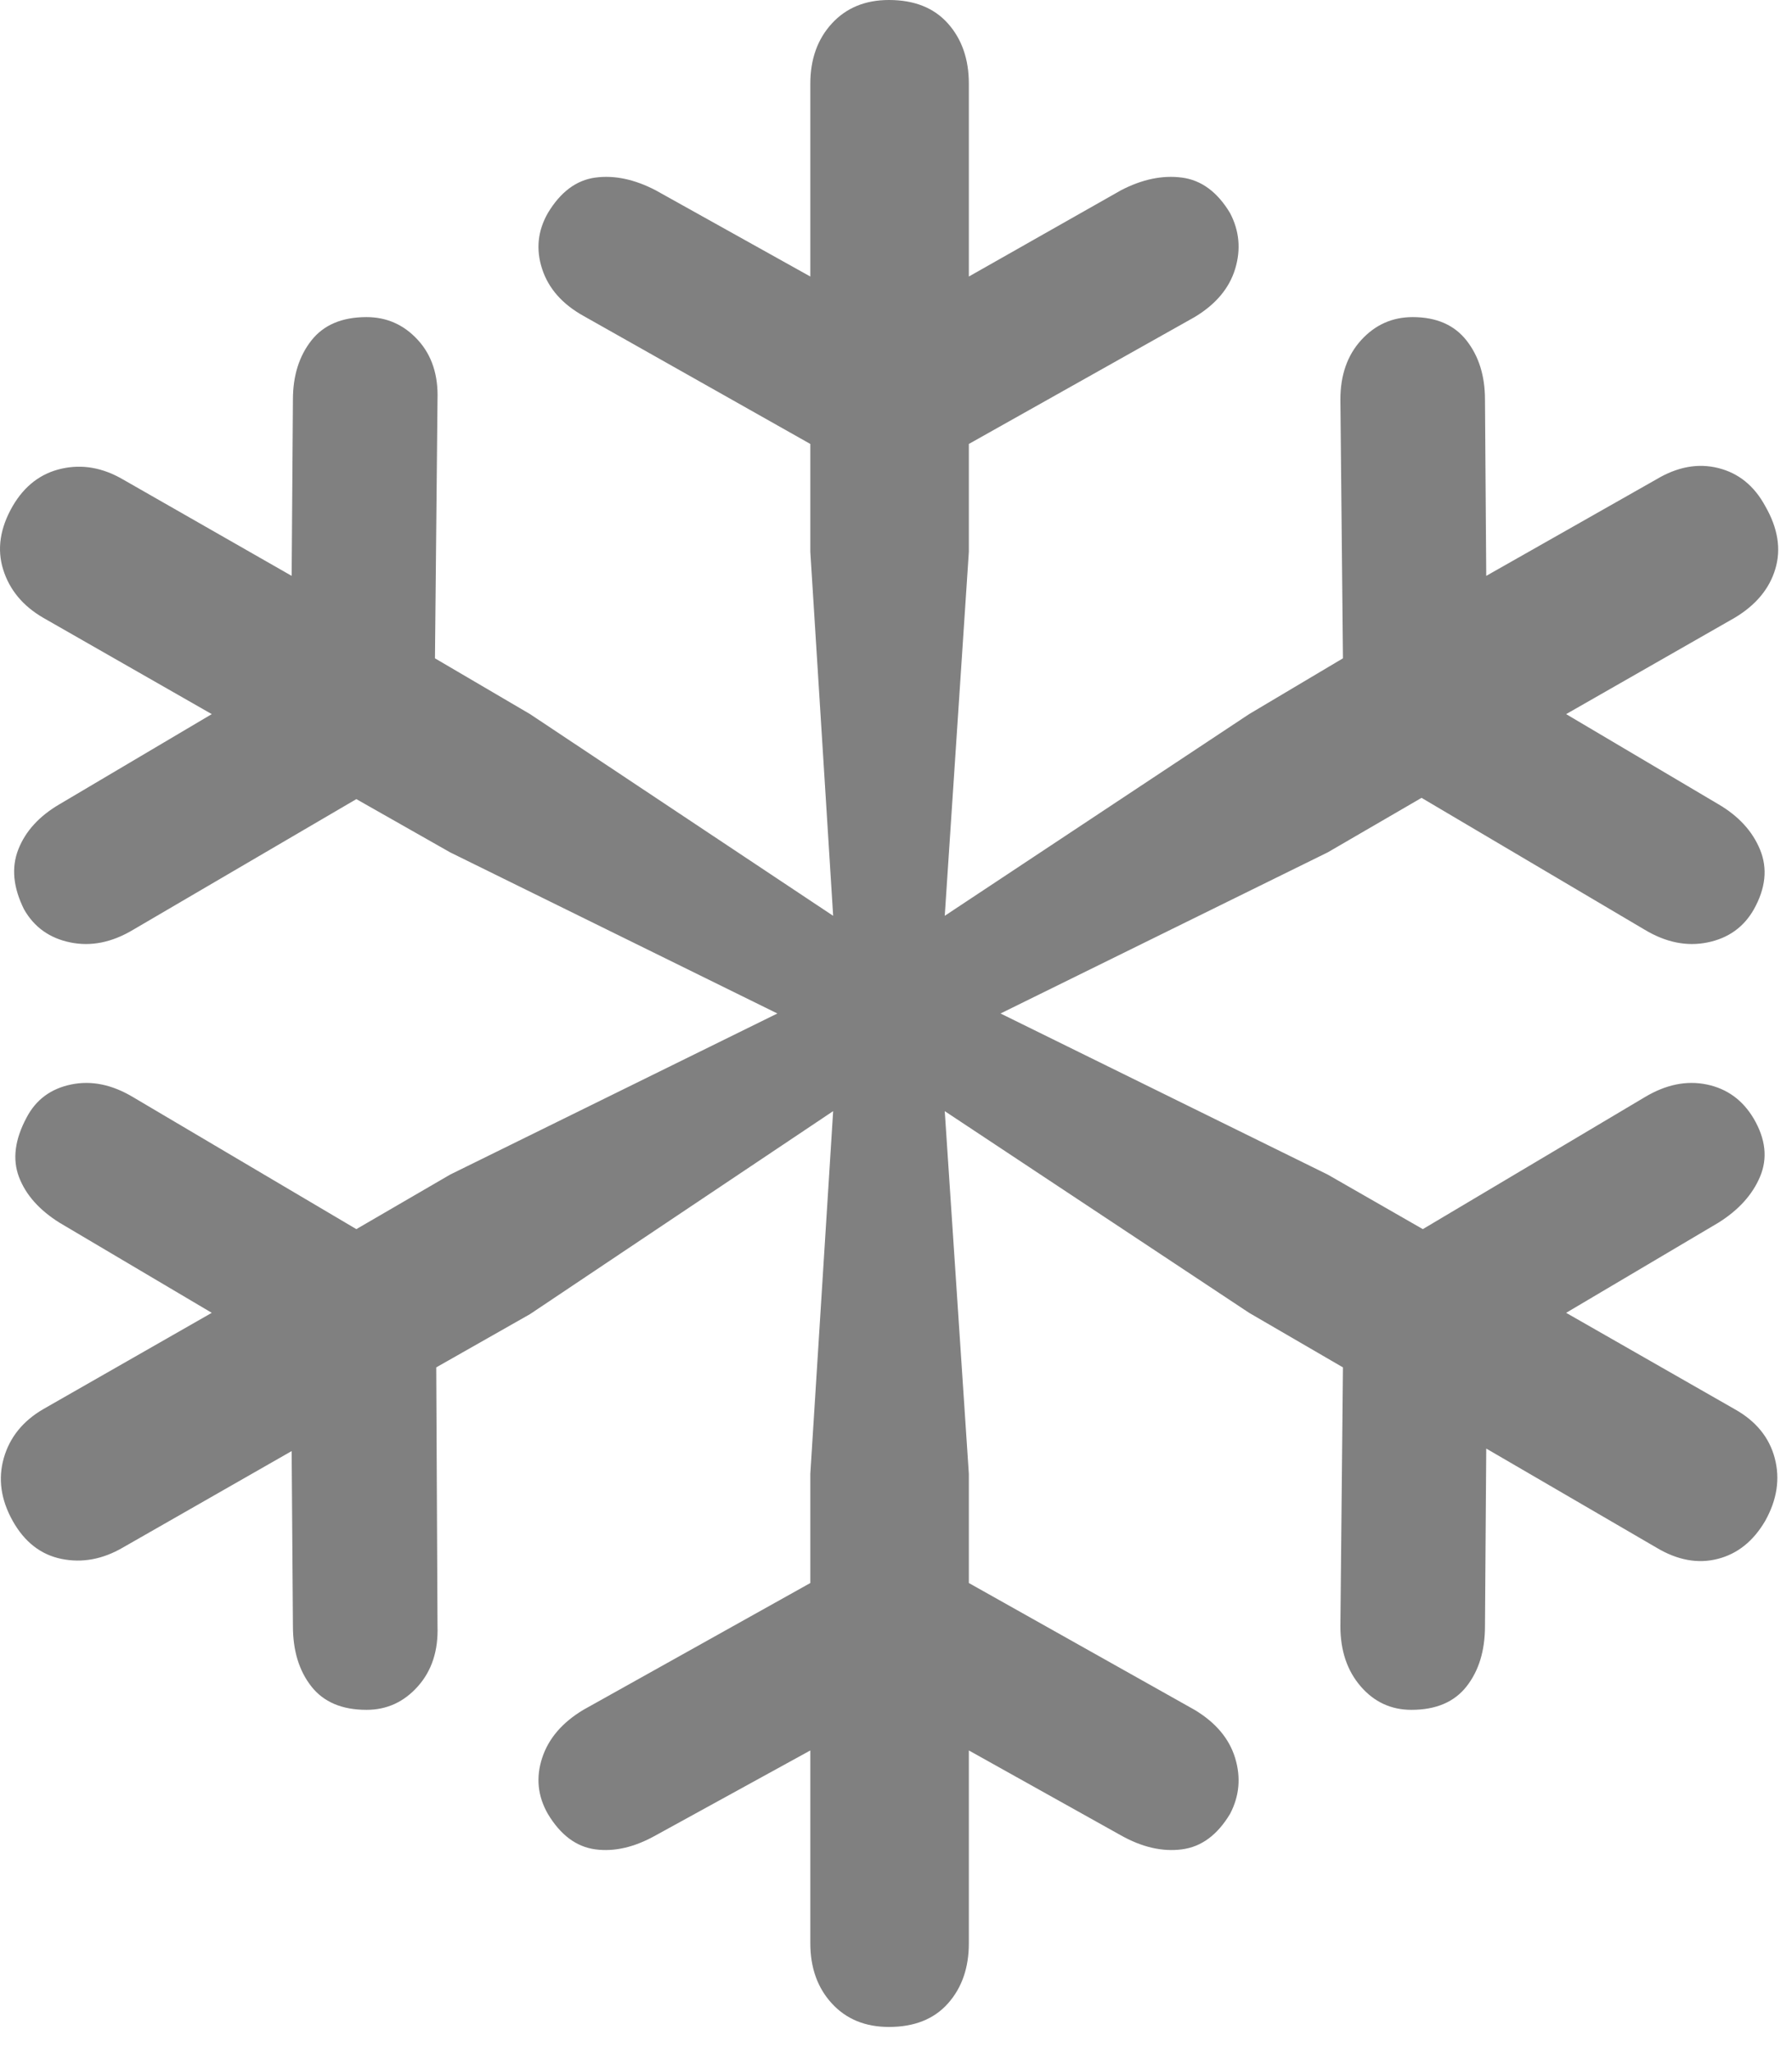 <svg width="69" height="79" viewBox="0 0 69 79" fill="none" xmlns="http://www.w3.org/2000/svg">
<path d="M34.229 78.027C35.205 78.027 35.962 77.726 36.499 77.124C37.036 76.522 37.305 75.749 37.305 74.805V67.383L43.164 70.654C43.978 71.11 44.759 71.289 45.508 71.191C46.257 71.094 46.875 70.638 47.363 69.824C47.721 69.141 47.786 68.424 47.559 67.676C47.331 66.927 46.81 66.309 45.996 65.82L37.305 60.938V56.738L36.377 42.773L48.096 50.537L51.709 52.637L51.611 62.598C51.611 63.542 51.872 64.315 52.393 64.917C52.913 65.519 53.565 65.82 54.346 65.82C55.29 65.82 55.998 65.519 56.47 64.917C56.942 64.315 57.178 63.542 57.178 62.598L57.227 55.762L63.77 59.57C64.583 60.059 65.373 60.205 66.138 60.01C66.903 59.815 67.513 59.326 67.969 58.545C68.424 57.731 68.547 56.925 68.335 56.128C68.123 55.331 67.611 54.704 66.797 54.248L60.303 50.537L66.162 47.07C66.943 46.582 67.481 45.988 67.773 45.288C68.066 44.588 67.985 43.848 67.529 43.066C67.106 42.35 66.504 41.911 65.723 41.748C64.941 41.585 64.144 41.748 63.33 42.236L54.785 47.315L51.123 45.215L38.525 39.014L51.123 32.812L54.736 30.713L63.33 35.791C64.144 36.279 64.95 36.442 65.747 36.279C66.545 36.117 67.139 35.693 67.529 35.01C67.985 34.196 68.066 33.431 67.773 32.715C67.481 31.999 66.943 31.413 66.162 30.957L60.303 27.49L66.797 23.779C67.611 23.291 68.132 22.664 68.359 21.899C68.587 21.134 68.457 20.329 67.969 19.482C67.546 18.701 66.943 18.213 66.162 18.018C65.381 17.822 64.583 17.969 63.77 18.457L57.227 22.168L57.178 15.381C57.178 14.469 56.942 13.713 56.47 13.11C55.998 12.508 55.306 12.207 54.395 12.207C53.613 12.207 52.954 12.5 52.417 13.086C51.88 13.672 51.611 14.437 51.611 15.381L51.709 25.342L48.096 27.49L36.377 35.254L37.305 21.24V17.09L45.996 12.207C46.81 11.719 47.331 11.1 47.559 10.352C47.786 9.603 47.721 8.887 47.363 8.203C46.875 7.389 46.257 6.934 45.508 6.836C44.759 6.738 43.978 6.901 43.164 7.324L37.305 10.645V3.223C37.305 2.279 37.036 1.506 36.499 0.903C35.962 0.301 35.205 0 34.229 0C33.317 0 32.585 0.301 32.031 0.903C31.478 1.506 31.201 2.279 31.201 3.223V10.645L25.244 7.324C24.43 6.901 23.657 6.738 22.925 6.836C22.192 6.934 21.582 7.389 21.094 8.203C20.703 8.887 20.63 9.603 20.874 10.352C21.118 11.1 21.647 11.703 22.461 12.158L31.201 17.09V21.24L32.08 35.254L20.41 27.49L16.748 25.342L16.846 15.381C16.878 14.437 16.626 13.672 16.089 13.086C15.552 12.5 14.893 12.207 14.111 12.207C13.167 12.207 12.459 12.508 11.987 13.11C11.515 13.713 11.279 14.469 11.279 15.381L11.23 22.168L4.736 18.457C3.955 18.001 3.166 17.863 2.368 18.042C1.571 18.221 0.944 18.701 0.488 19.482C0 20.329 -0.122 21.143 0.122 21.924C0.366 22.705 0.879 23.324 1.66 23.779L8.154 27.49L2.295 30.957C1.514 31.413 0.985 31.991 0.708 32.691C0.431 33.39 0.505 34.163 0.928 35.01C1.318 35.693 1.912 36.117 2.71 36.279C3.507 36.442 4.313 36.279 5.127 35.791L13.721 30.762L17.334 32.812L29.932 39.014L17.334 45.215L13.721 47.315L5.127 42.236C4.313 41.748 3.516 41.585 2.734 41.748C1.953 41.911 1.383 42.334 1.025 43.018C0.57 43.864 0.472 44.629 0.732 45.312C0.993 45.996 1.514 46.582 2.295 47.07L8.154 50.537L1.66 54.248C0.879 54.704 0.374 55.331 0.146 56.128C-0.081 56.925 0.033 57.731 0.488 58.545C0.944 59.359 1.571 59.847 2.368 60.01C3.166 60.172 3.955 60.026 4.736 59.57L11.23 55.859L11.279 62.598C11.279 63.542 11.515 64.315 11.987 64.917C12.459 65.519 13.167 65.82 14.111 65.82C14.893 65.82 15.552 65.519 16.089 64.917C16.626 64.315 16.878 63.542 16.846 62.598L16.797 52.637L20.41 50.586L32.08 42.773L31.201 56.738V60.938L22.461 65.82C21.647 66.309 21.118 66.927 20.874 67.676C20.63 68.424 20.703 69.141 21.094 69.824C21.582 70.638 22.192 71.094 22.925 71.191C23.657 71.289 24.43 71.11 25.244 70.654L31.201 67.383V74.805C31.201 75.749 31.478 76.522 32.031 77.124C32.585 77.726 33.317 78.027 34.229 78.027Z" fill="#808080"/>
</svg>
